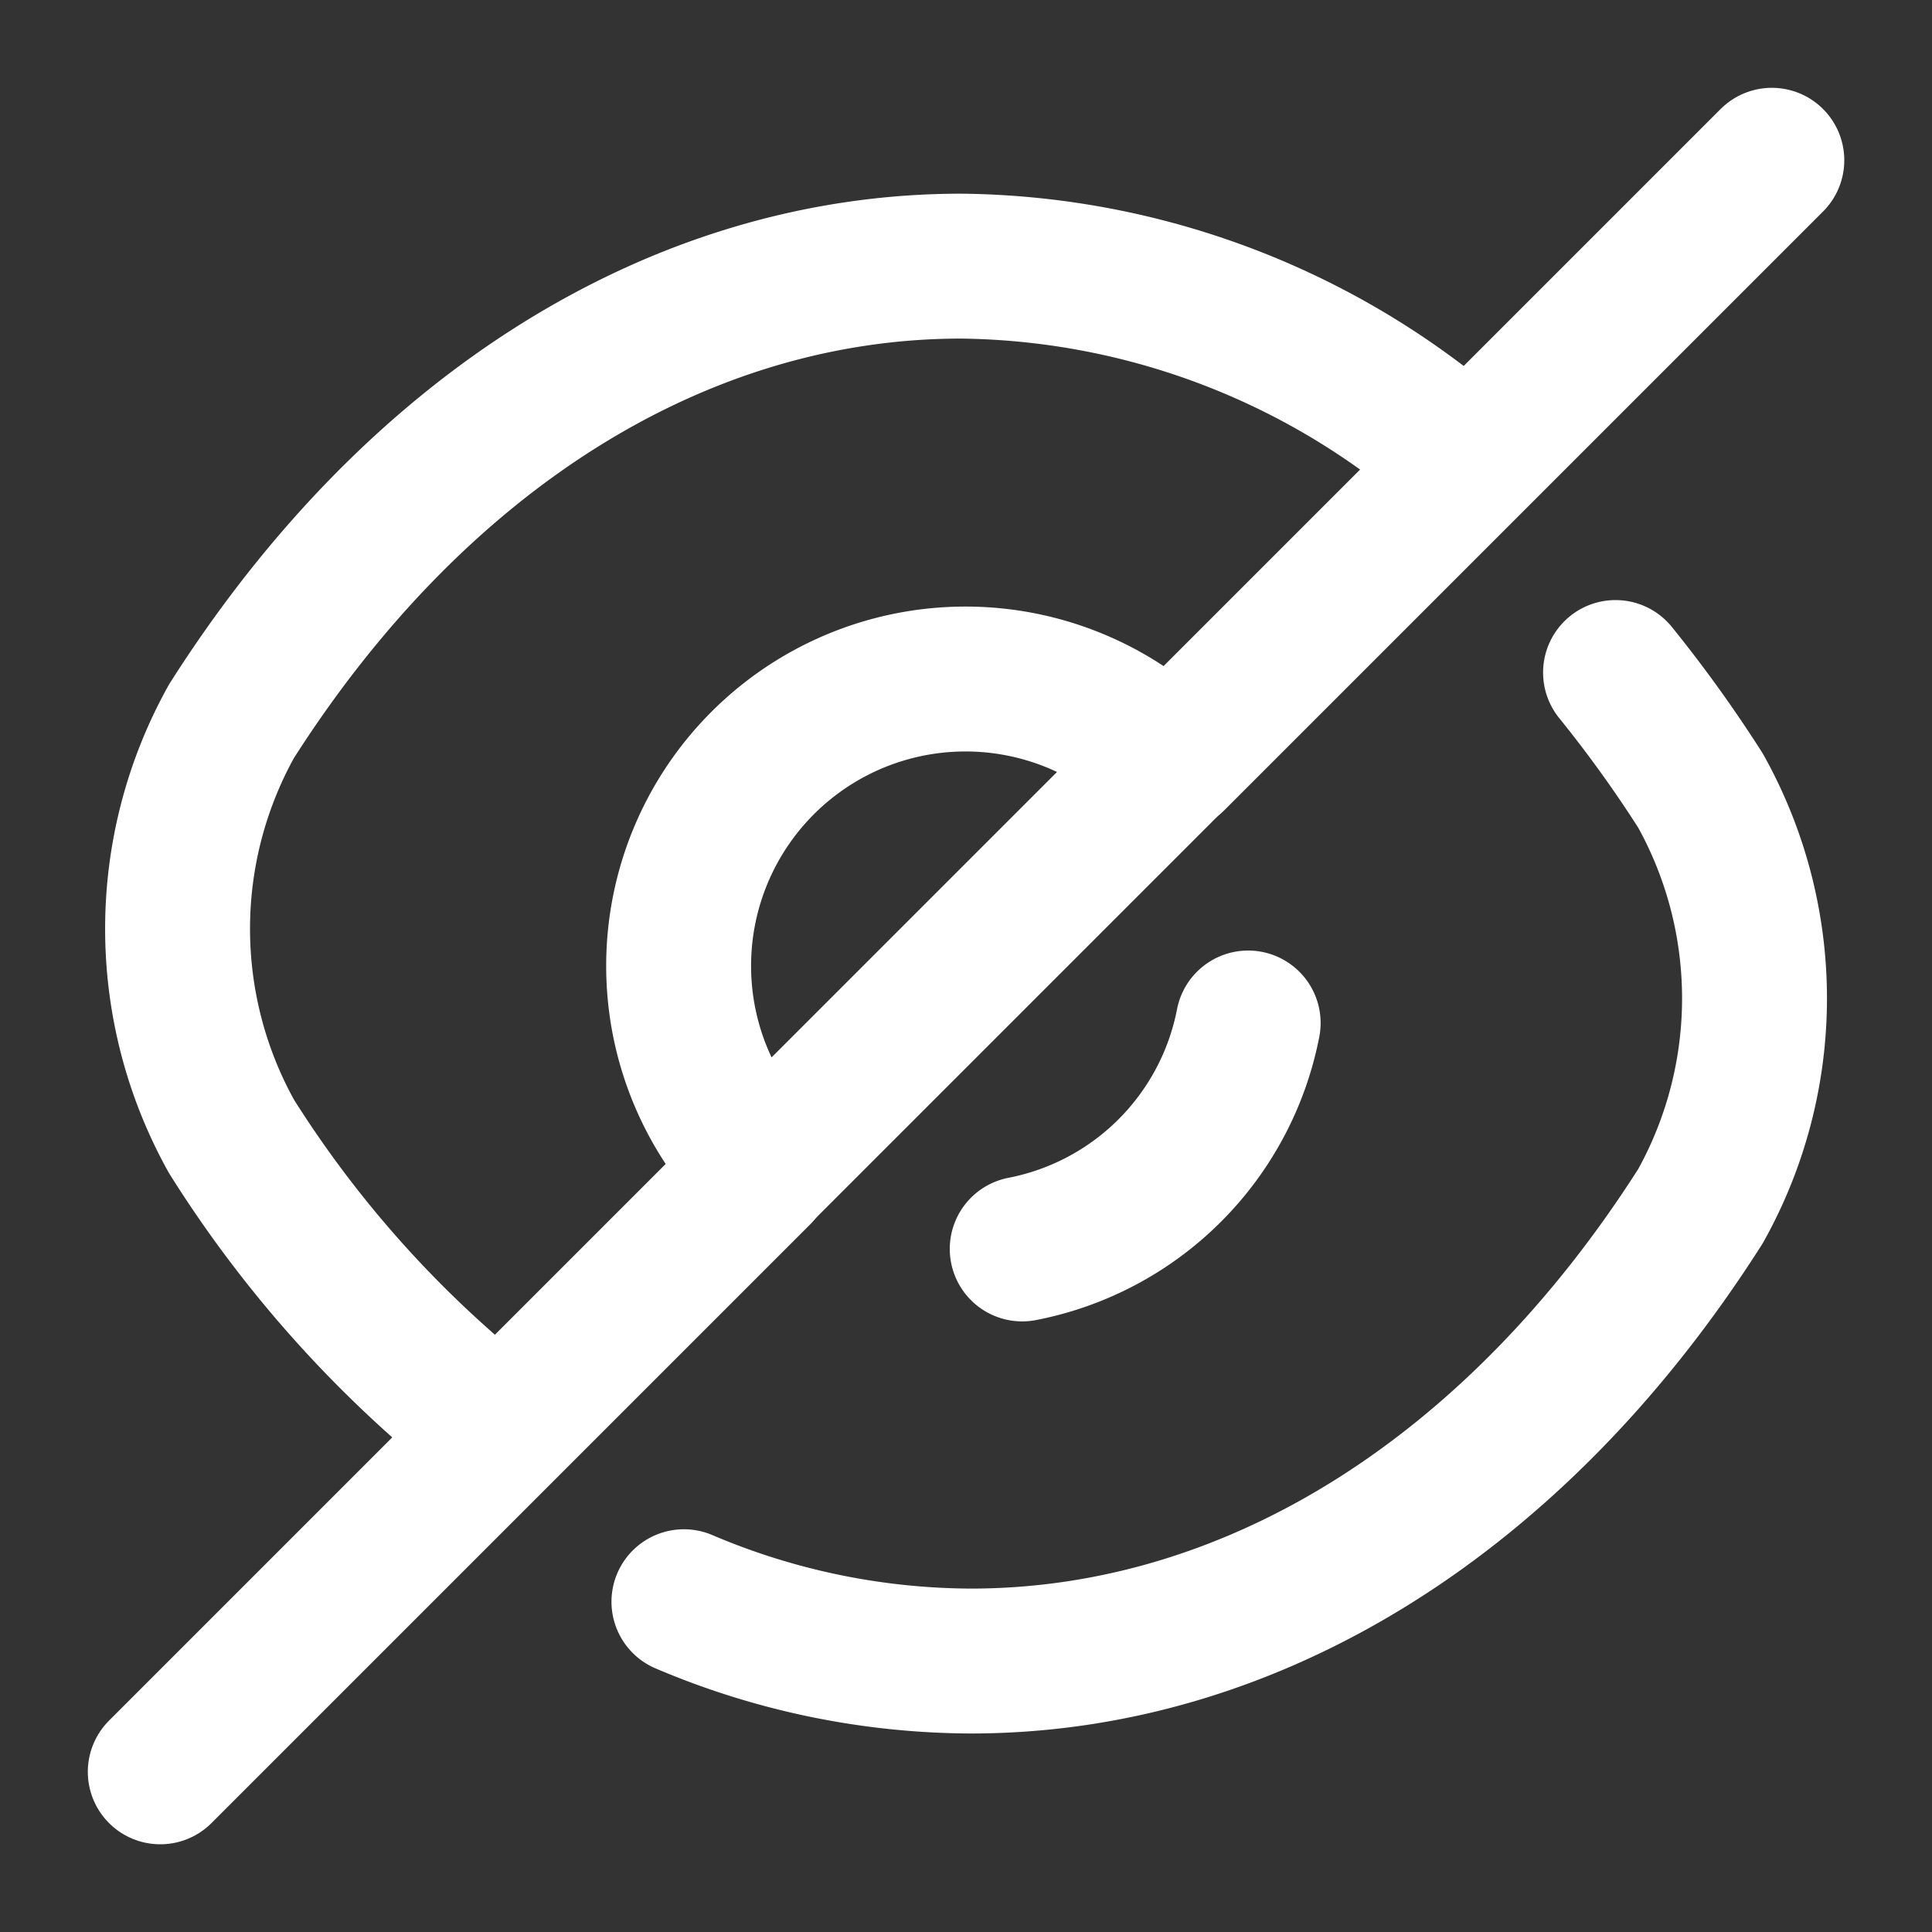 <svg id="eye_hide" xmlns="http://www.w3.org/2000/svg" width="20" height="20" viewBox="0 0 20 20">
  <rect x="0" y="0" width="20" height="20" fill="#333333" stroke="none"/>
  <g id="eye-slash">
    <path id="Vector" d="M5.067.871l-4.2,4.2a2.967,2.967,0,1,1,4.2-4.2Z" transform="translate(7.028 7.028)" fill="none" stroke="#fff" stroke-linecap="round" stroke-linejoin="round" stroke-width="1.5"/>
    <path id="Vector-2" data-name="Vector" d="M12.941,1.692A7.987,7.987,0,0,0,8.114,0C5.187,0,2.459,1.725.56,4.71a4.416,4.416,0,0,0,0,4.3,11.88,11.88,0,0,0,2.247,2.629" transform="translate(1.837 2.755)" fill="none" stroke="#fff" stroke-linecap="round" stroke-linejoin="round" stroke-width="1.5"/>
    <path id="Vector-3" data-name="Vector" d="M0,9.619a7.641,7.641,0,0,0,2.969.614c2.927,0,5.656-1.725,7.555-4.71a4.416,4.416,0,0,0,0-4.3A13.452,13.452,0,0,0,9.644,0" transform="translate(7.08 6.962)" fill="none" stroke="#fff" stroke-linecap="round" stroke-linejoin="round" stroke-width="1.5"/>
    <path id="Vector-4" data-name="Vector" d="M2.339,0A2.956,2.956,0,0,1,0,2.339" transform="translate(10.582 10.59)" fill="none" stroke="#fff" stroke-linecap="round" stroke-linejoin="round" stroke-width="1.5"/>
    <path id="Vector-5" data-name="Vector" d="M6.195,0,0,6.195" transform="translate(1.659 12.147)" fill="none" stroke="#fff" stroke-linecap="round" stroke-linejoin="round" stroke-width="1.5"/>
    <path id="Vector-6" data-name="Vector" d="M6.195,0,0,6.195" transform="translate(12.147 1.659)" fill="none" stroke="#fff" stroke-linecap="round" stroke-linejoin="round" stroke-width="1.5"/>
    <path id="Vector-7" data-name="Vector" d="M0,0H20V20H0Z" transform="translate(20 20) rotate(180)" fill="none" opacity="0"/>
  </g>
</svg>

